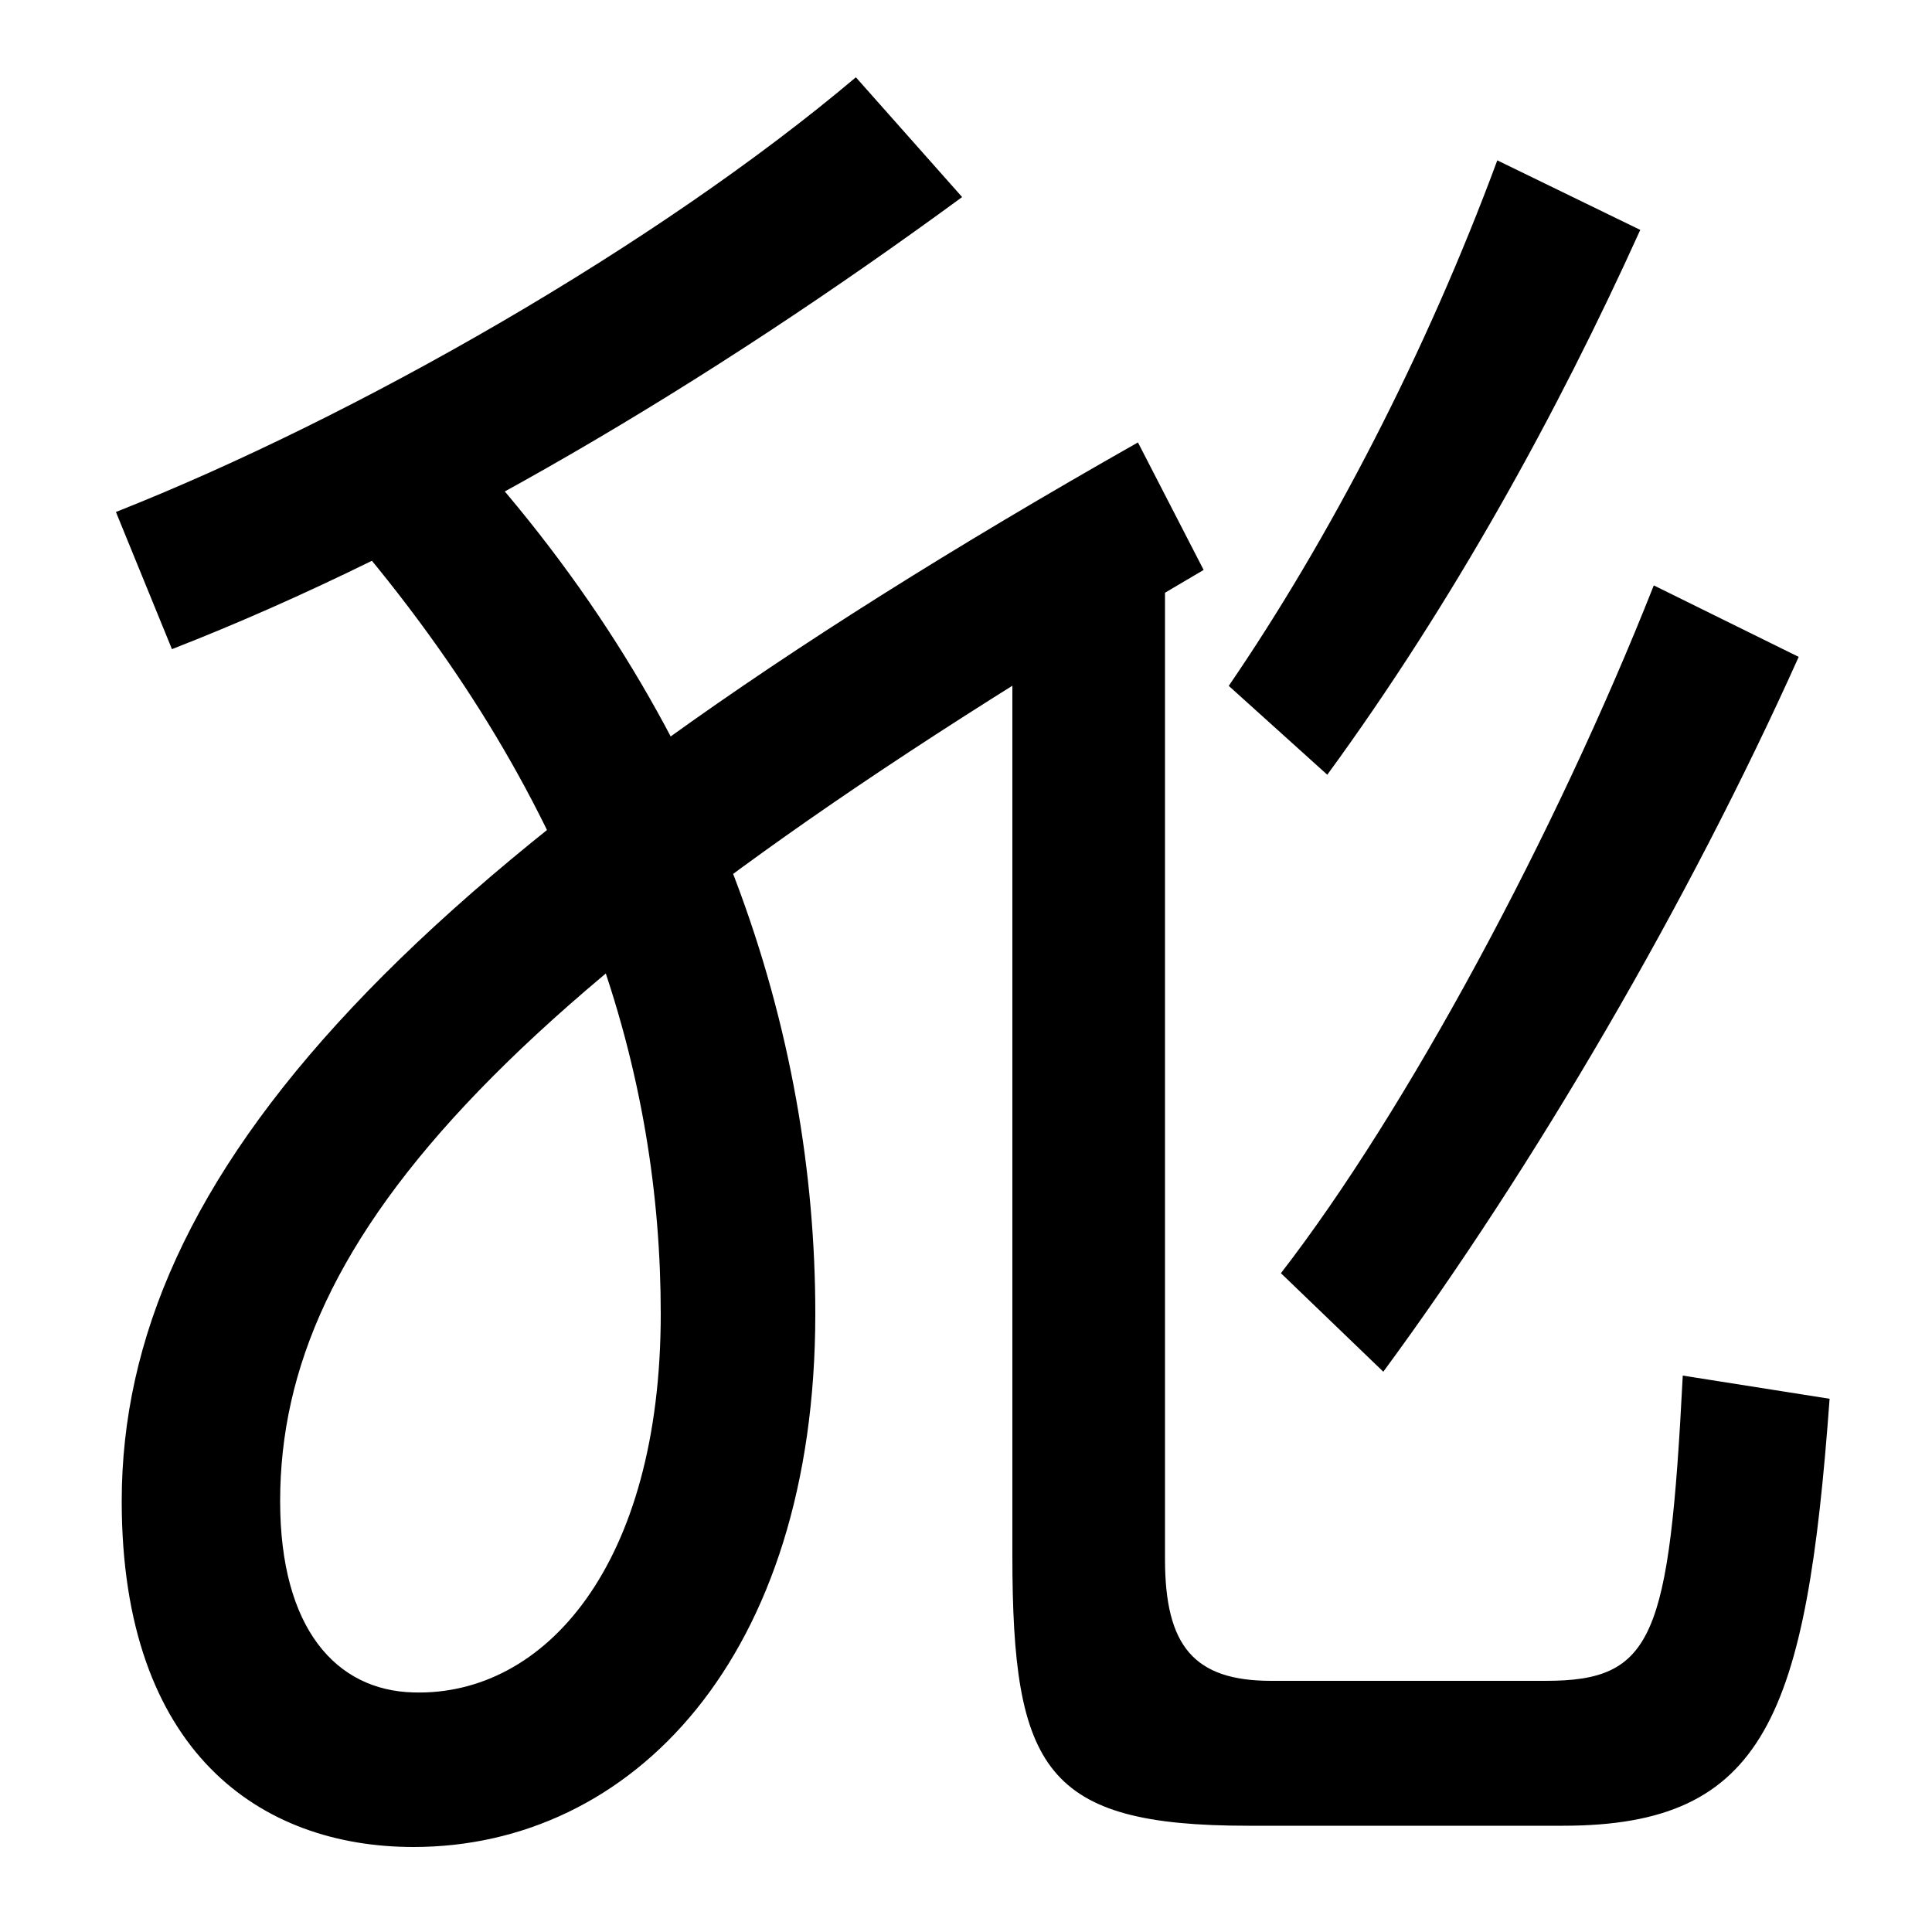 <svg xmlns="http://www.w3.org/2000/svg" width="1000" height="1000"><path d="M145 103C145 240 260 372 623 585L589 651C206 434 63 271 63 103C63 -27 135 -76 214 -76C327 -76 422 22 422 200C422 344 372 507 238 652L178 607C304 461 342 321 342 200C342 70 282 2 214 4C174 5 145 37 145 103ZM60 615 89 544C225 597 367 682 498 778L443 840C340 753 184 664 60 615ZM663 221 716 170C794 276 874 413 931 540L856 577C805 448 728 305 663 221ZM636 525 687 479C752 568 806 666 849 761L775 797C738 697 688 601 636 525ZM603 73V586H524V75C524 -36 541 -65 646 -65H809C914 -65 935 -8 947 156L871 168C864 32 856 10 800 10H658C618 10 603 28 603 73Z" transform="translate(0, 880) scale(1,-1)" /></svg>